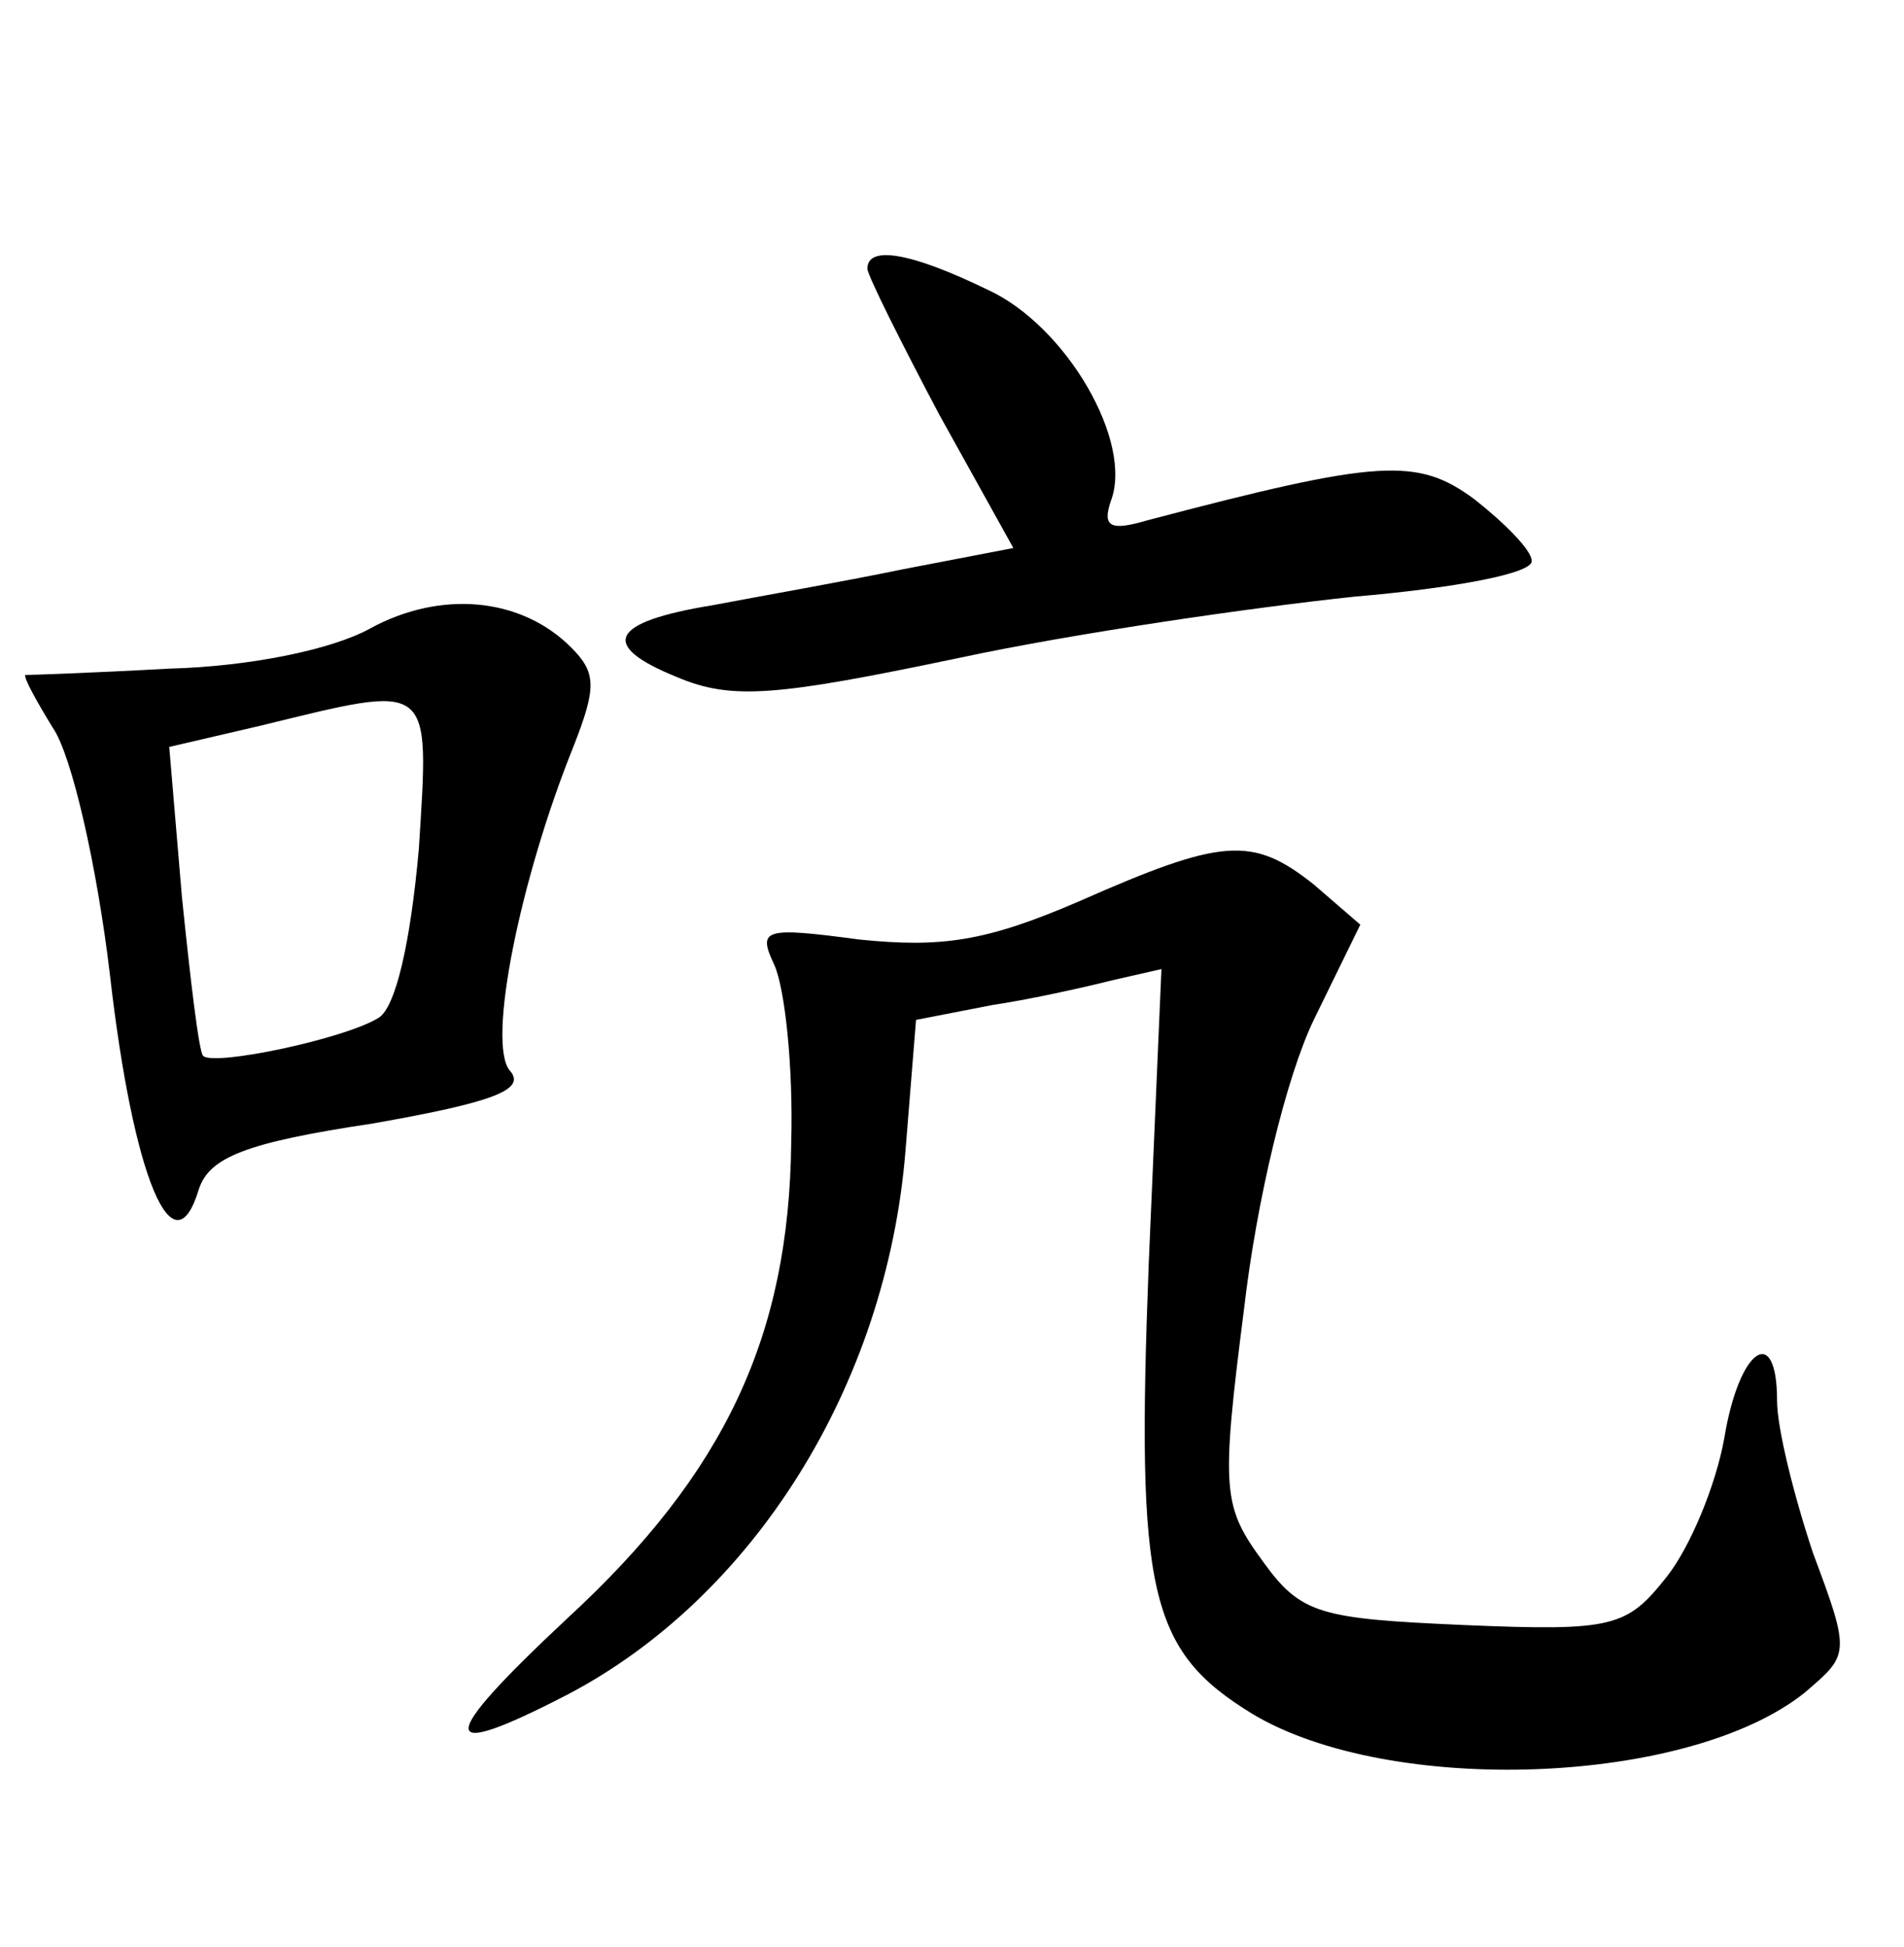 <?xml version="1.0" standalone="no"?>
<!DOCTYPE svg PUBLIC "-//W3C//DTD SVG 20010904//EN"
 "http://www.w3.org/TR/2001/REC-SVG-20010904/DTD/svg10.dtd">
<svg version="1.0" xmlns="http://www.w3.org/2000/svg"
 width="90pt" height="92pt" viewBox="0 0 90 92"
 preserveAspectRatio="xMidYMid meet">
<g transform="translate(0,92) scale(0.1,-0.1)"
fill="#000000" stroke="none">
<path d="M410 793 c0 -3 16 -35 34 -69 l35 -63 -52 -10 c-29 -6 -69 -13 -90
-17 -49 -8 -54 -19 -17 -34 26 -11 47 -9 133 9 56 12 140 24 187 29 47 4 85
11 84 17 0 5 -13 18 -27 29 -27 20 -45 19 -155 -10 -17 -5 -21 -3 -17 9 11 28
-21 83 -58 100 -37 18 -57 21 -57 10z"/>
<path d="M175 623 c-18 -10 -57 -18 -95 -19 -36 -2 -66 -3 -68 -3 -1 -1 5 -12
13 -25 9 -13 21 -66 27 -117 11 -96 30 -141 42 -101 5 15 22 22 82 31 57 10
73 16 65 25 -11 13 5 91 30 153 11 28 11 35 -1 47 -24 24 -62 27 -95 9z m23
-104 c-4 -45 -11 -75 -19 -80 -16 -10 -78 -23 -83 -18 -2 2 -6 36 -10 75 l-6
71 43 10 c82 20 80 22 75 -58z"/>
<path d="M510 494 c-44 -19 -65 -22 -104 -18 -45 6 -48 5 -40 -12 5 -11 9 -48
8 -84 -1 -91 -31 -156 -106 -225 -62 -58 -62 -68 0 -36 88 46 151 146 160 257
l5 62 36 7 c20 3 46 9 58 12 l22 5 -6 -139 c-6 -156 0 -183 49 -213 65 -39
206 -34 261 10 21 18 22 18 4 66 -9 27 -17 59 -17 72 0 37 -18 25 -25 -18 -4
-22 -16 -51 -27 -65 -19 -24 -25 -26 -96 -23 -68 3 -77 5 -95 30 -19 26 -20
33 -9 119 6 52 20 110 33 137 l22 45 -22 19 c-29 23 -43 22 -111 -8z"/>
</g>
</svg>
